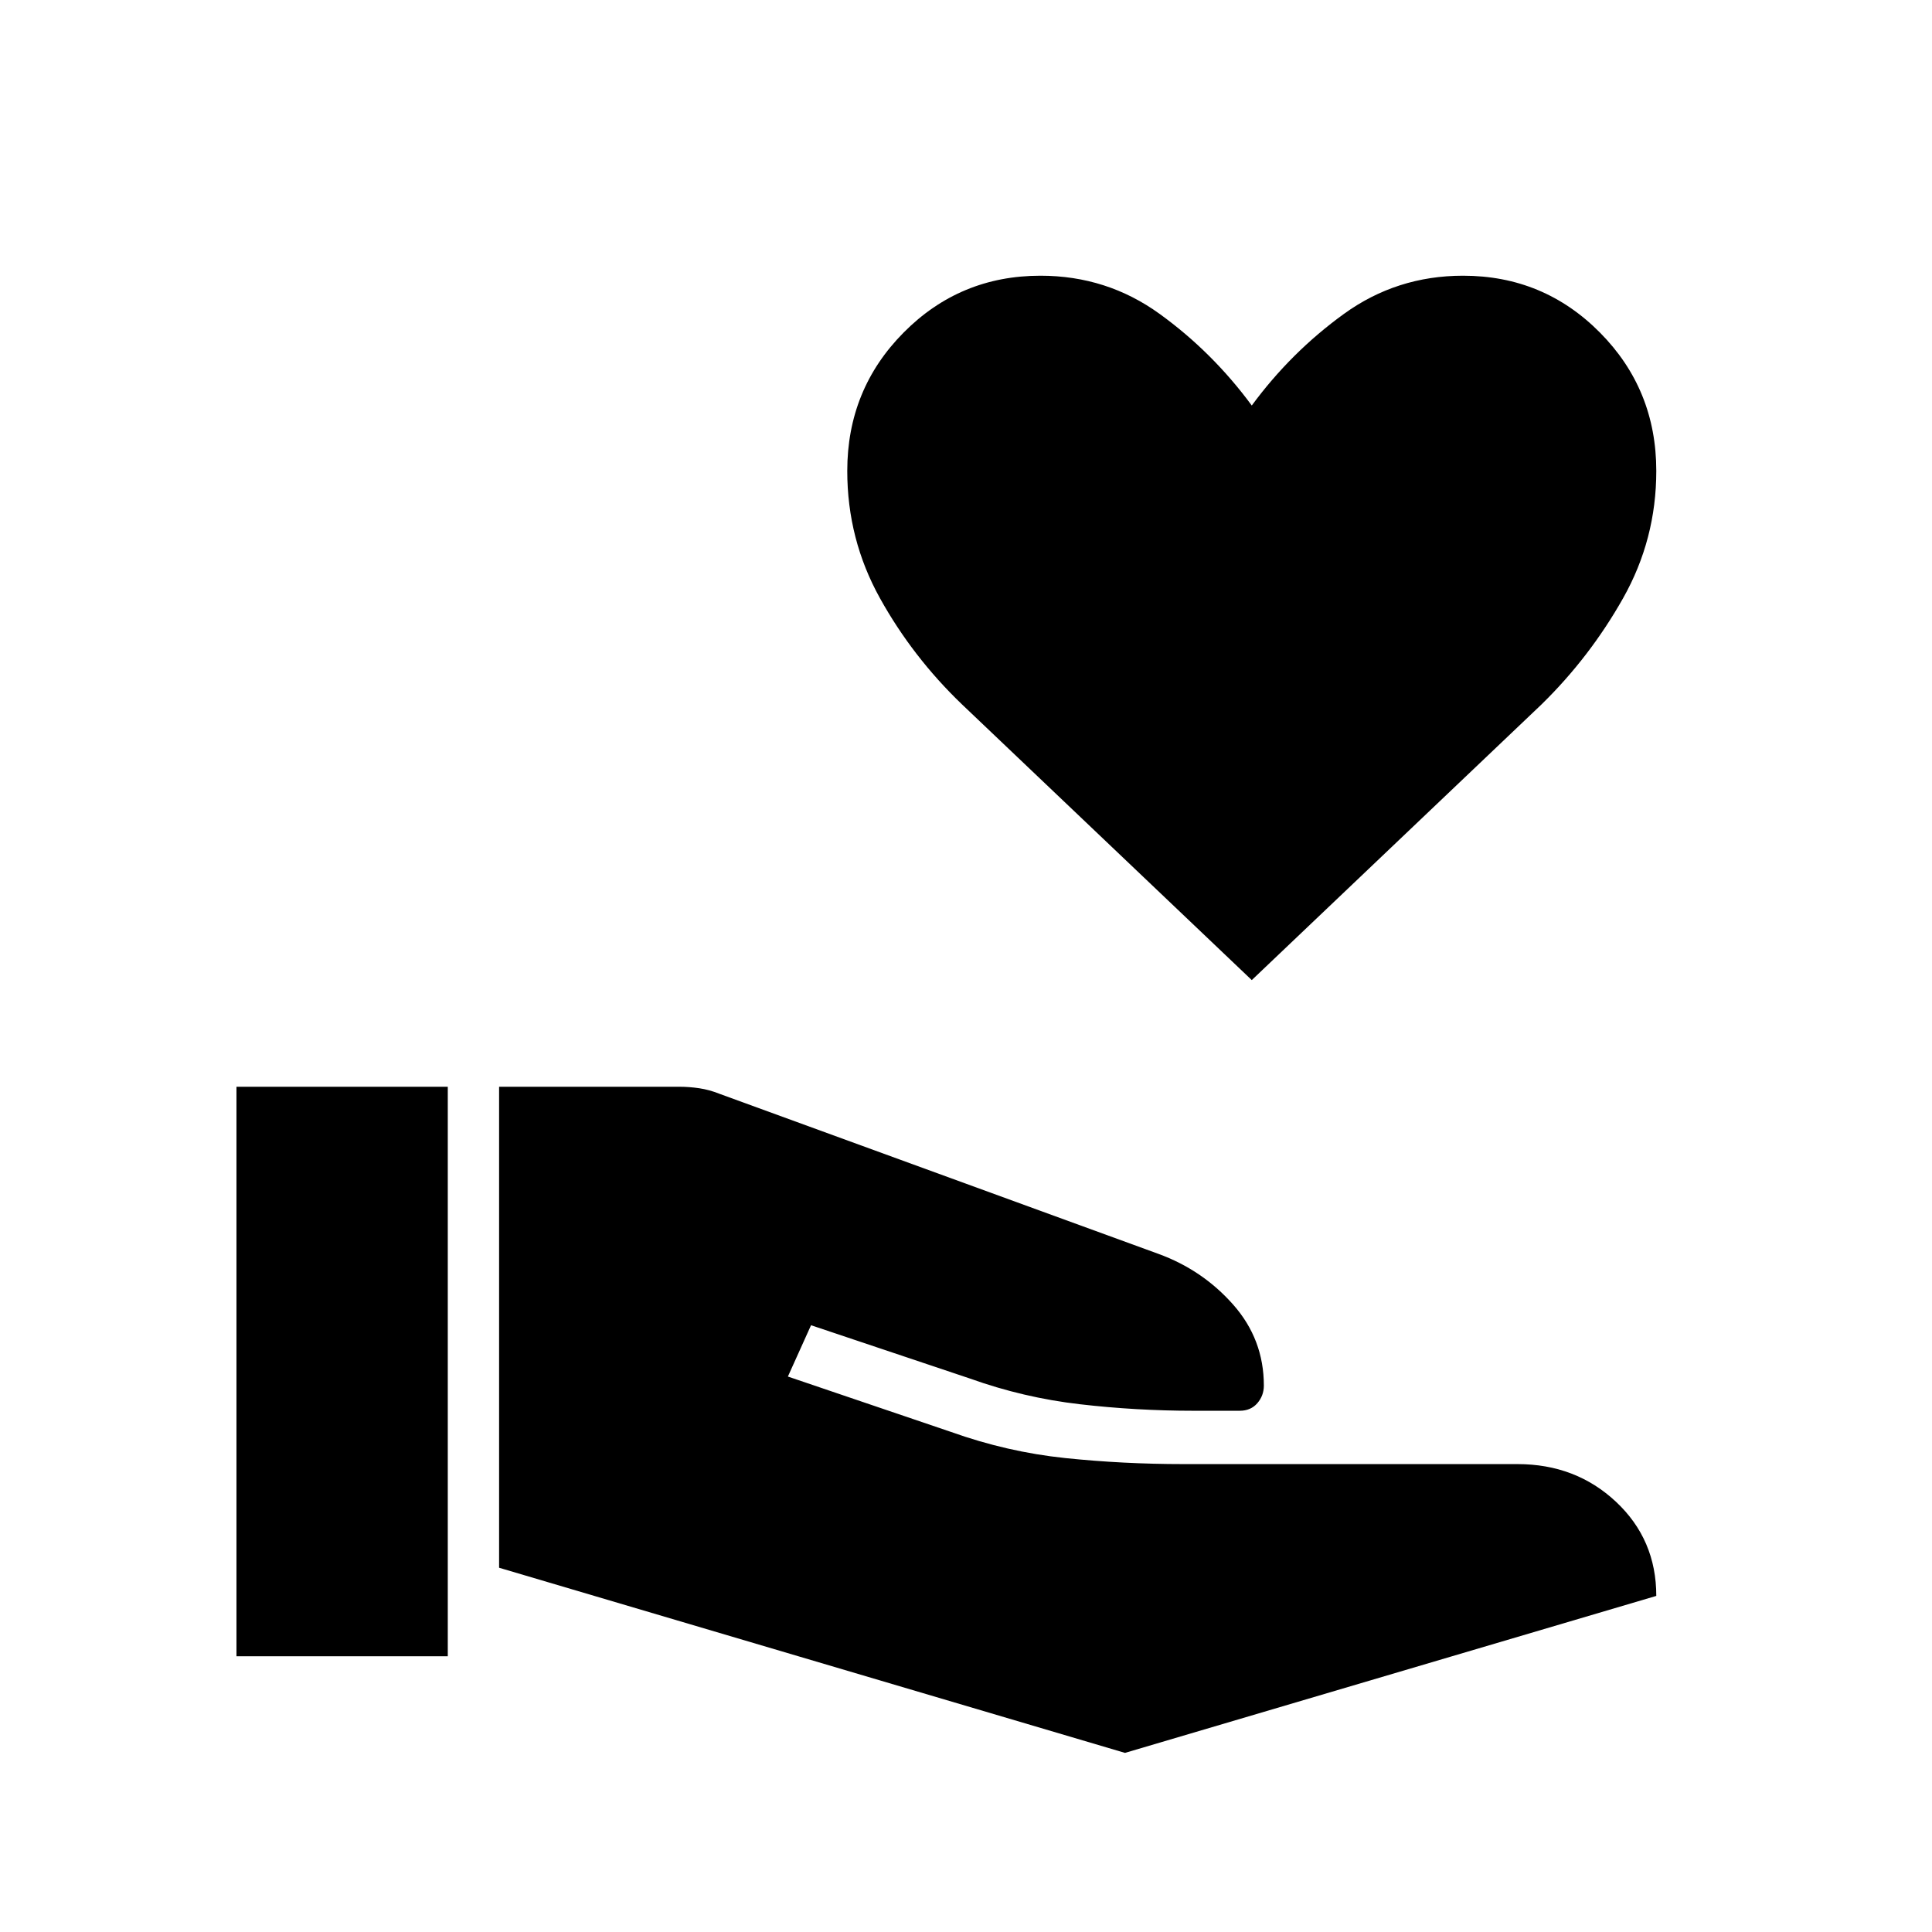 <svg xmlns="http://www.w3.org/2000/svg" height="24" viewBox="0 -960 960 960" width="24"><path d="M248-181v-239h89.5q5 0 10 .75t10 2.75l218 79.5q22 8 37.25 25.25T628-271.5q0 5-3.25 8.75T616-259h-23q-28.5 0-56.5-3.25T482-275l-79-26.5-11.5 25.5 81 27.5q28 10 56.75 13t58.75 3h166q29 0 49 18.75T823-167L559-89l-311-92Zm-130.5 44v-283h105v283h-105ZM622-473 478-610q-24.5-23.5-40.75-52.75T421-726q0-40.5 28-68.75T517-823q33 0 59.25 19T622-758.5q19.5-26.5 45.75-45.5T727-823q40 0 68 28.25T823-726q0 34-16.5 63.25T766-610L622-473Z"/></svg>